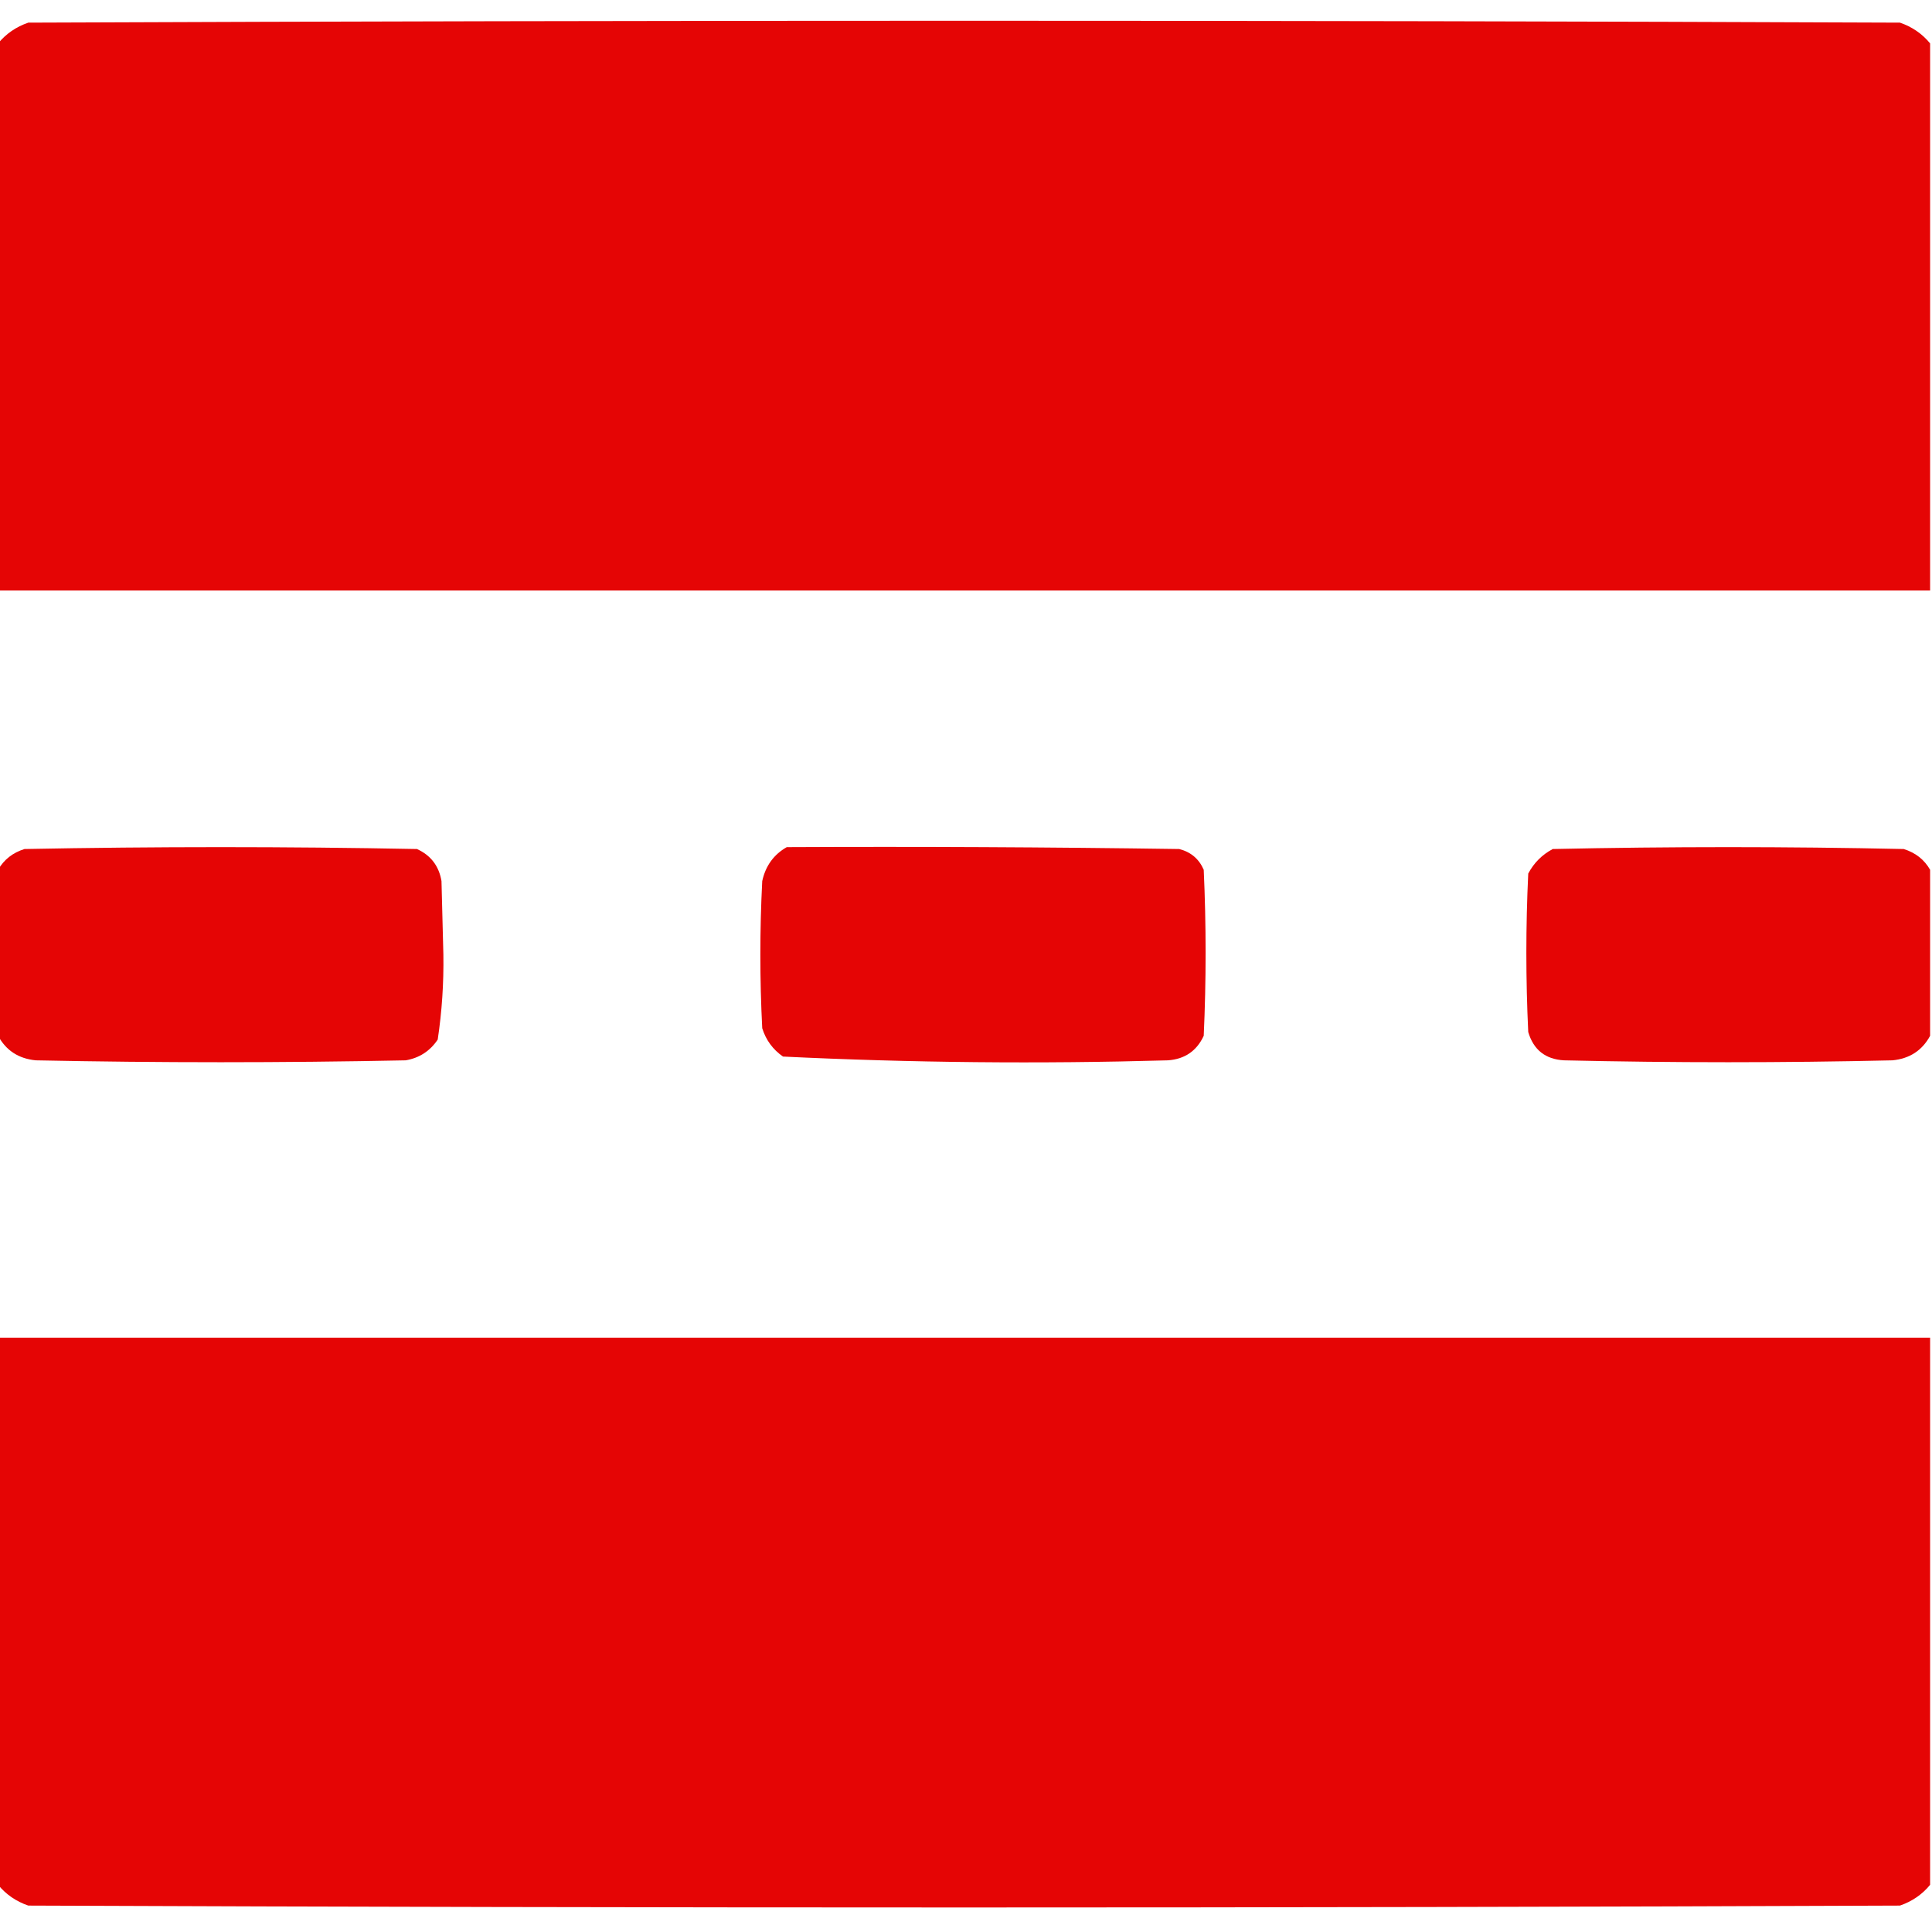 <?xml version="1.0" encoding="UTF-8"?>
<!DOCTYPE svg PUBLIC "-//W3C//DTD SVG 1.1//EN" "http://www.w3.org/Graphics/SVG/1.1/DTD/svg11.dtd">
<svg xmlns="http://www.w3.org/2000/svg" version="1.1" width="512px" height="512px" style="shape-rendering:geometricPrecision; text-rendering:geometricPrecision; image-rendering:optimizeQuality; fill-rule:evenodd; clip-rule:evenodd" xmlns:xlink="http://www.w3.org/1999/xlink">
<g fill="#E50505" stroke="none">
<path d="M 511.5,11.5 C 511.5,59.833 511.5,108.167 511.5,156.5C 340.833,156.5 170.167,156.5 -0.5,156.5C -0.5,108.167 -0.5,59.833 -0.5,11.5C 1.612,8.937 4.279,7.104 7.5,6C 172.833,5.333 338.167,5.333 503.5,6C 506.721,7.104 509.388,8.937 511.5,11.5 Z"/>
<path d="M -0.5,274.5 C -0.5,259.833 -0.5,245.167 -0.5,230.5C 1.046,227.8 3.379,225.967 6.5,225C 41.167,224.333 75.833,224.333 110.5,225C 114.165,226.668 116.332,229.501 117,233.5C 117.167,240 117.333,246.5 117.5,253C 117.615,260.574 117.115,268.074 116,275.5C 113.949,278.553 111.115,280.386 107.5,281C 74.833,281.667 42.167,281.667 9.5,281C 4.945,280.565 1.611,278.398 -0.5,274.5 Z"/>
<path d="M 208.5,224.5 C 243.168,224.333 277.835,224.5 312.5,225C 315.583,225.786 317.749,227.619 319,230.5C 319.667,245.167 319.667,259.833 319,274.5C 317.132,278.521 313.965,280.687 309.5,281C 275.453,281.972 241.453,281.639 207.5,280C 204.813,278.125 202.979,275.625 202,272.5C 201.333,259.5 201.333,246.5 202,233.5C 202.873,229.475 205.039,226.475 208.5,224.5 Z"/>
<path d="M 511.5,230.5 C 511.5,245.167 511.5,259.833 511.5,274.5C 509.389,278.398 506.055,280.565 501.5,281C 472.5,281.667 443.5,281.667 414.5,281C 409.562,280.728 406.396,278.228 405,273.5C 404.333,259.5 404.333,245.5 405,231.5C 406.5,228.667 408.667,226.5 411.5,225C 442.5,224.333 473.5,224.333 504.5,225C 507.621,225.967 509.954,227.8 511.5,230.5 Z"/>
<path d="M -0.5,354.5 C 170.167,354.5 340.833,354.5 511.5,354.5C 511.5,402.833 511.5,451.167 511.5,499.5C 509.388,502.063 506.721,503.896 503.5,505C 338.167,505.667 172.833,505.667 7.5,505C 4.279,503.896 1.612,502.063 -0.5,499.5C -0.5,451.167 -0.5,402.833 -0.5,354.5 Z"/>
</g>
</svg>
